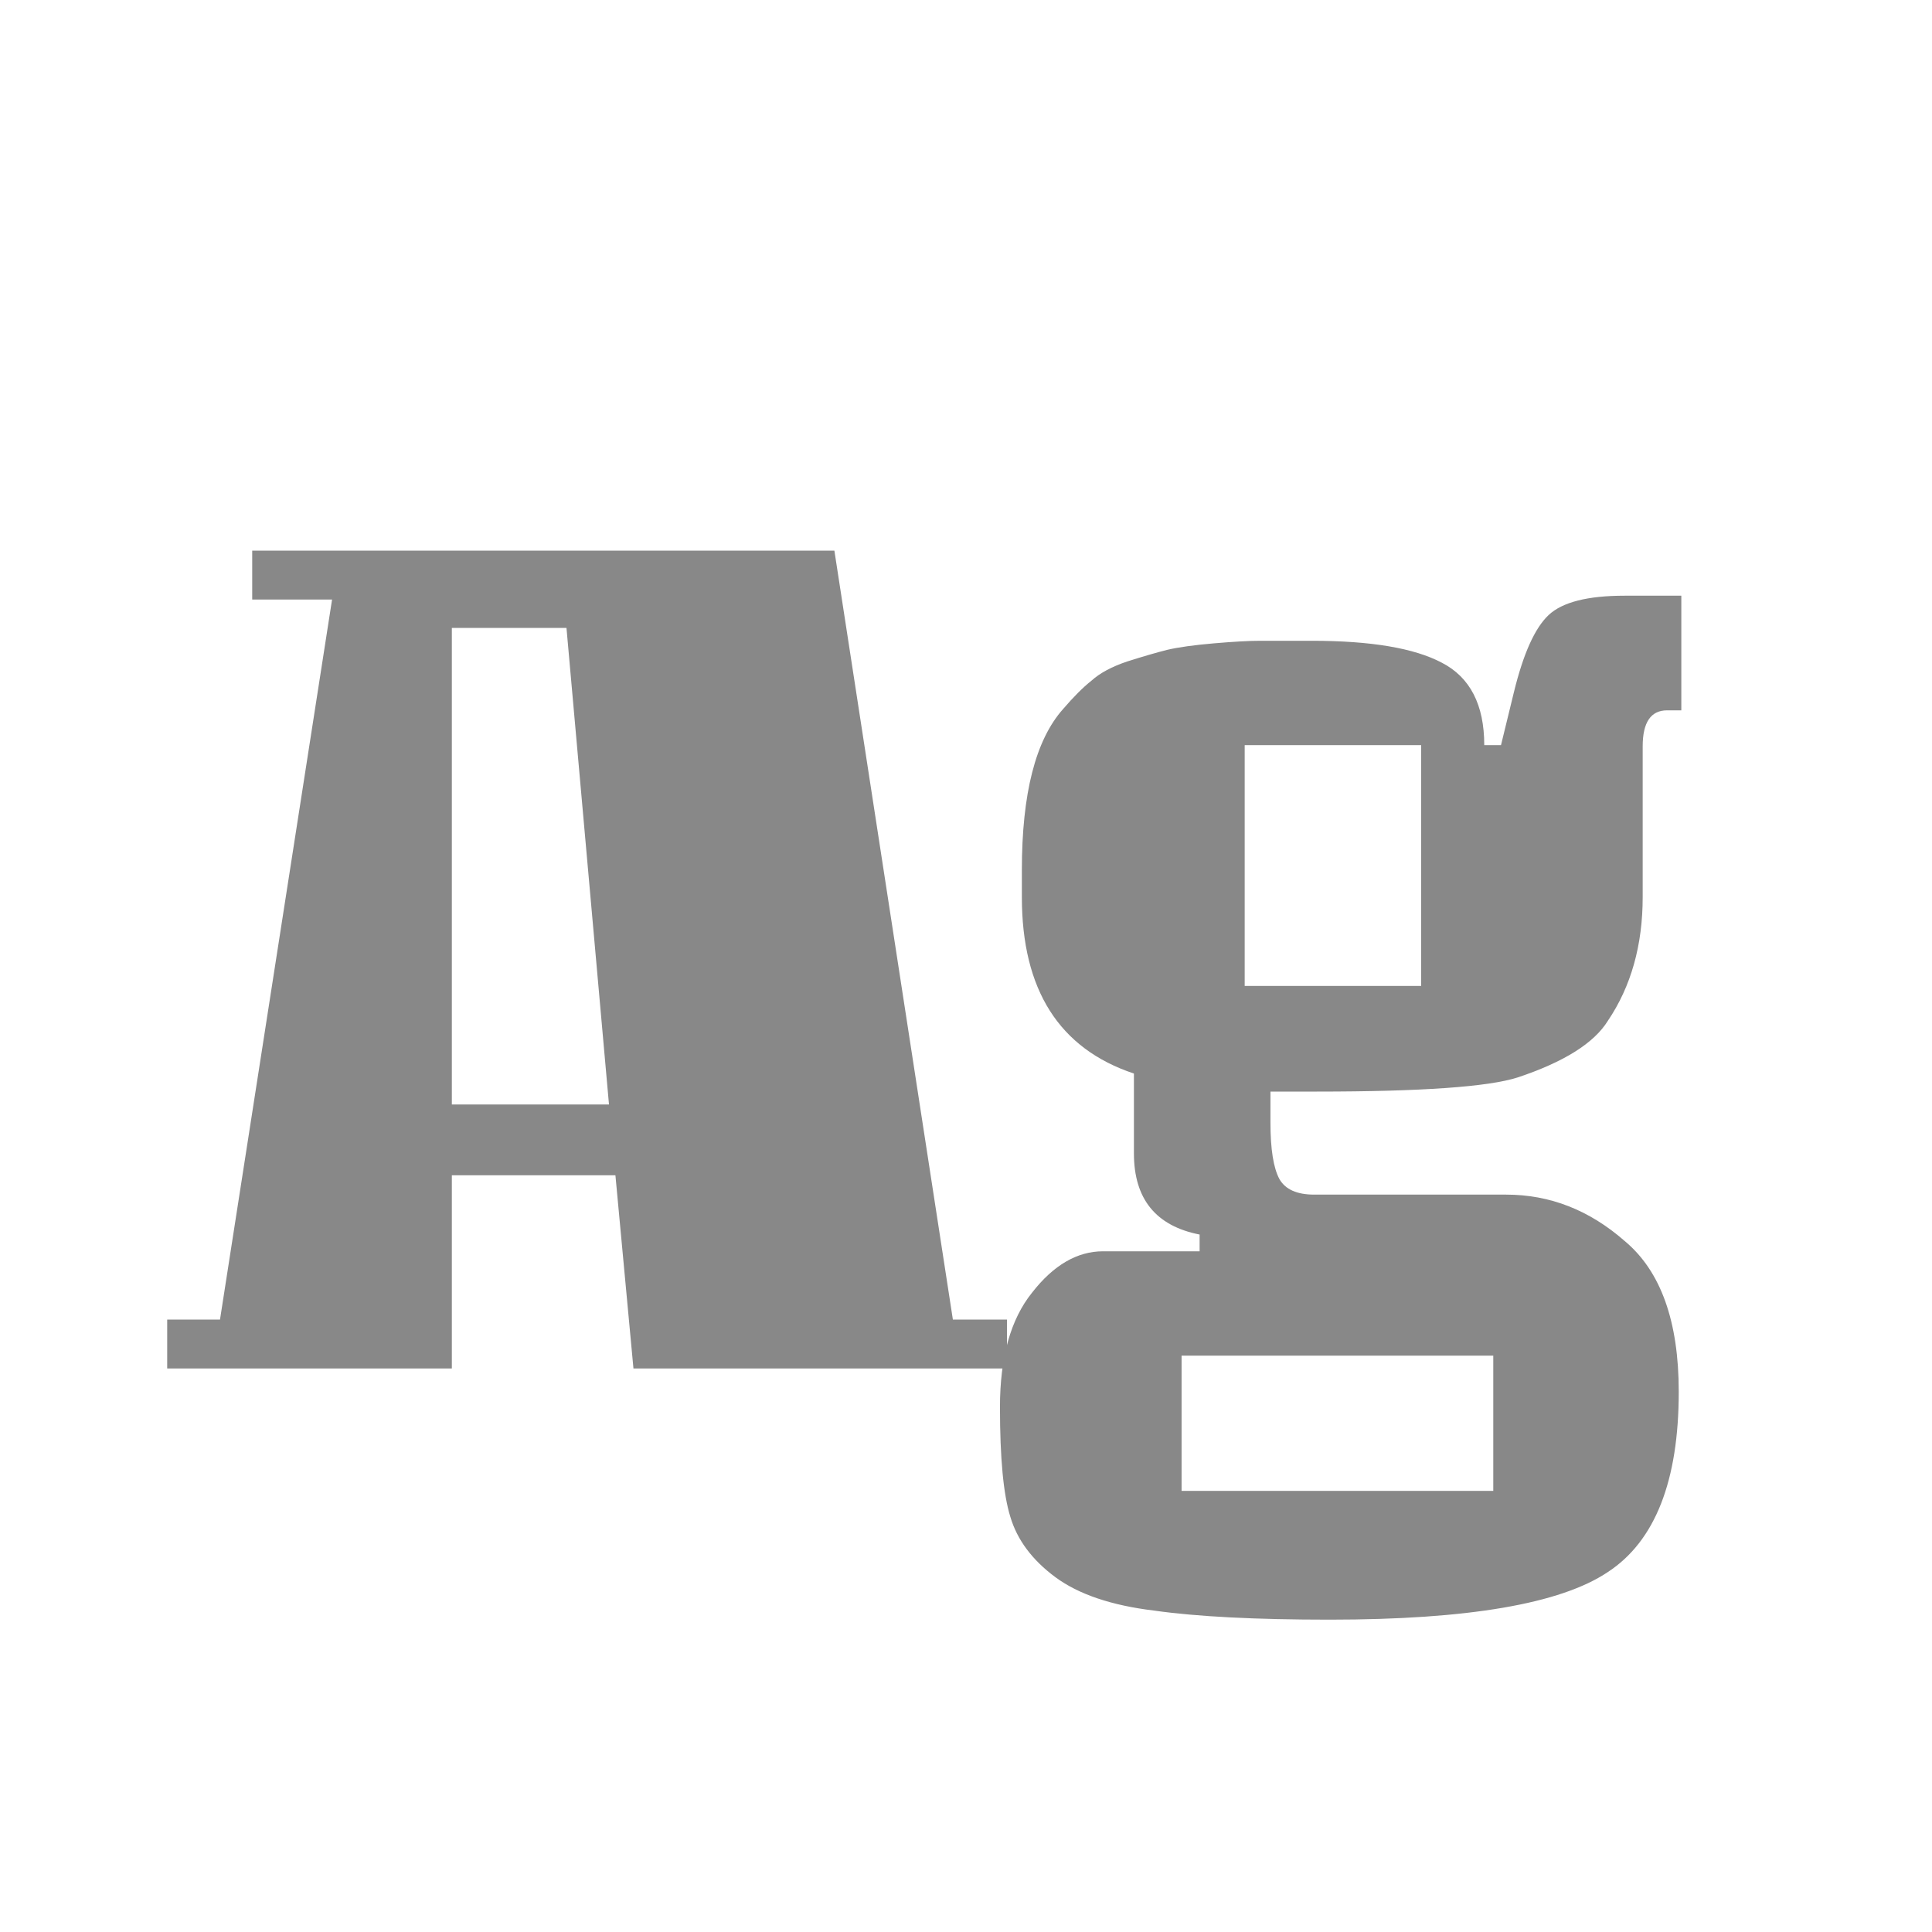<svg width="24" height="24" viewBox="0 0 24 24" fill="none" xmlns="http://www.w3.org/2000/svg">
<path d="M3.133 7.448V6.84H10.365L11.837 16.392H12.509V17H2.077V16.392H2.733L4.125 7.448H3.133ZM5.613 7.8V13.72H7.565L7.037 7.8H5.613ZM5.613 17H7.869L7.645 14.6H5.613V17ZM13.11 19.592C12.822 19.379 12.635 19.128 12.55 18.84C12.464 18.563 12.422 18.109 12.422 17.48C12.422 16.861 12.555 16.387 12.822 16.056C13.088 15.715 13.382 15.544 13.702 15.544H14.902V15.336C14.358 15.229 14.086 14.893 14.086 14.328V13.336C13.158 13.027 12.694 12.296 12.694 11.144V10.808C12.694 9.859 12.864 9.192 13.206 8.808C13.334 8.659 13.451 8.541 13.558 8.456C13.664 8.36 13.814 8.28 14.006 8.216C14.208 8.152 14.374 8.104 14.502 8.072C14.64 8.04 14.832 8.013 15.078 7.992C15.323 7.971 15.515 7.96 15.654 7.96H16.294C17.03 7.96 17.568 8.051 17.91 8.232C18.262 8.413 18.438 8.755 18.438 9.256H18.646L18.806 8.6C18.923 8.12 19.067 7.8 19.238 7.64C19.408 7.48 19.723 7.4 20.182 7.4H20.886V8.824H20.71C20.507 8.824 20.406 8.973 20.406 9.272V11.144C20.406 11.741 20.262 12.253 19.974 12.68C19.803 12.957 19.43 13.192 18.854 13.384C18.491 13.501 17.659 13.56 16.358 13.56H15.782V13.944C15.782 14.275 15.819 14.509 15.894 14.648C15.968 14.776 16.112 14.84 16.326 14.84H18.71C19.254 14.84 19.744 15.032 20.182 15.416C20.63 15.789 20.854 16.413 20.854 17.288C20.854 18.397 20.56 19.144 19.974 19.528C19.387 19.923 18.235 20.12 16.518 20.12C15.6 20.12 14.875 20.083 14.342 20.008C13.808 19.944 13.398 19.805 13.11 19.592ZM17.654 12.248V9.256H15.462V12.248H17.654ZM18.55 16.84H14.678V18.52H18.55V16.84Z" fill="#888888"/>
</svg>
